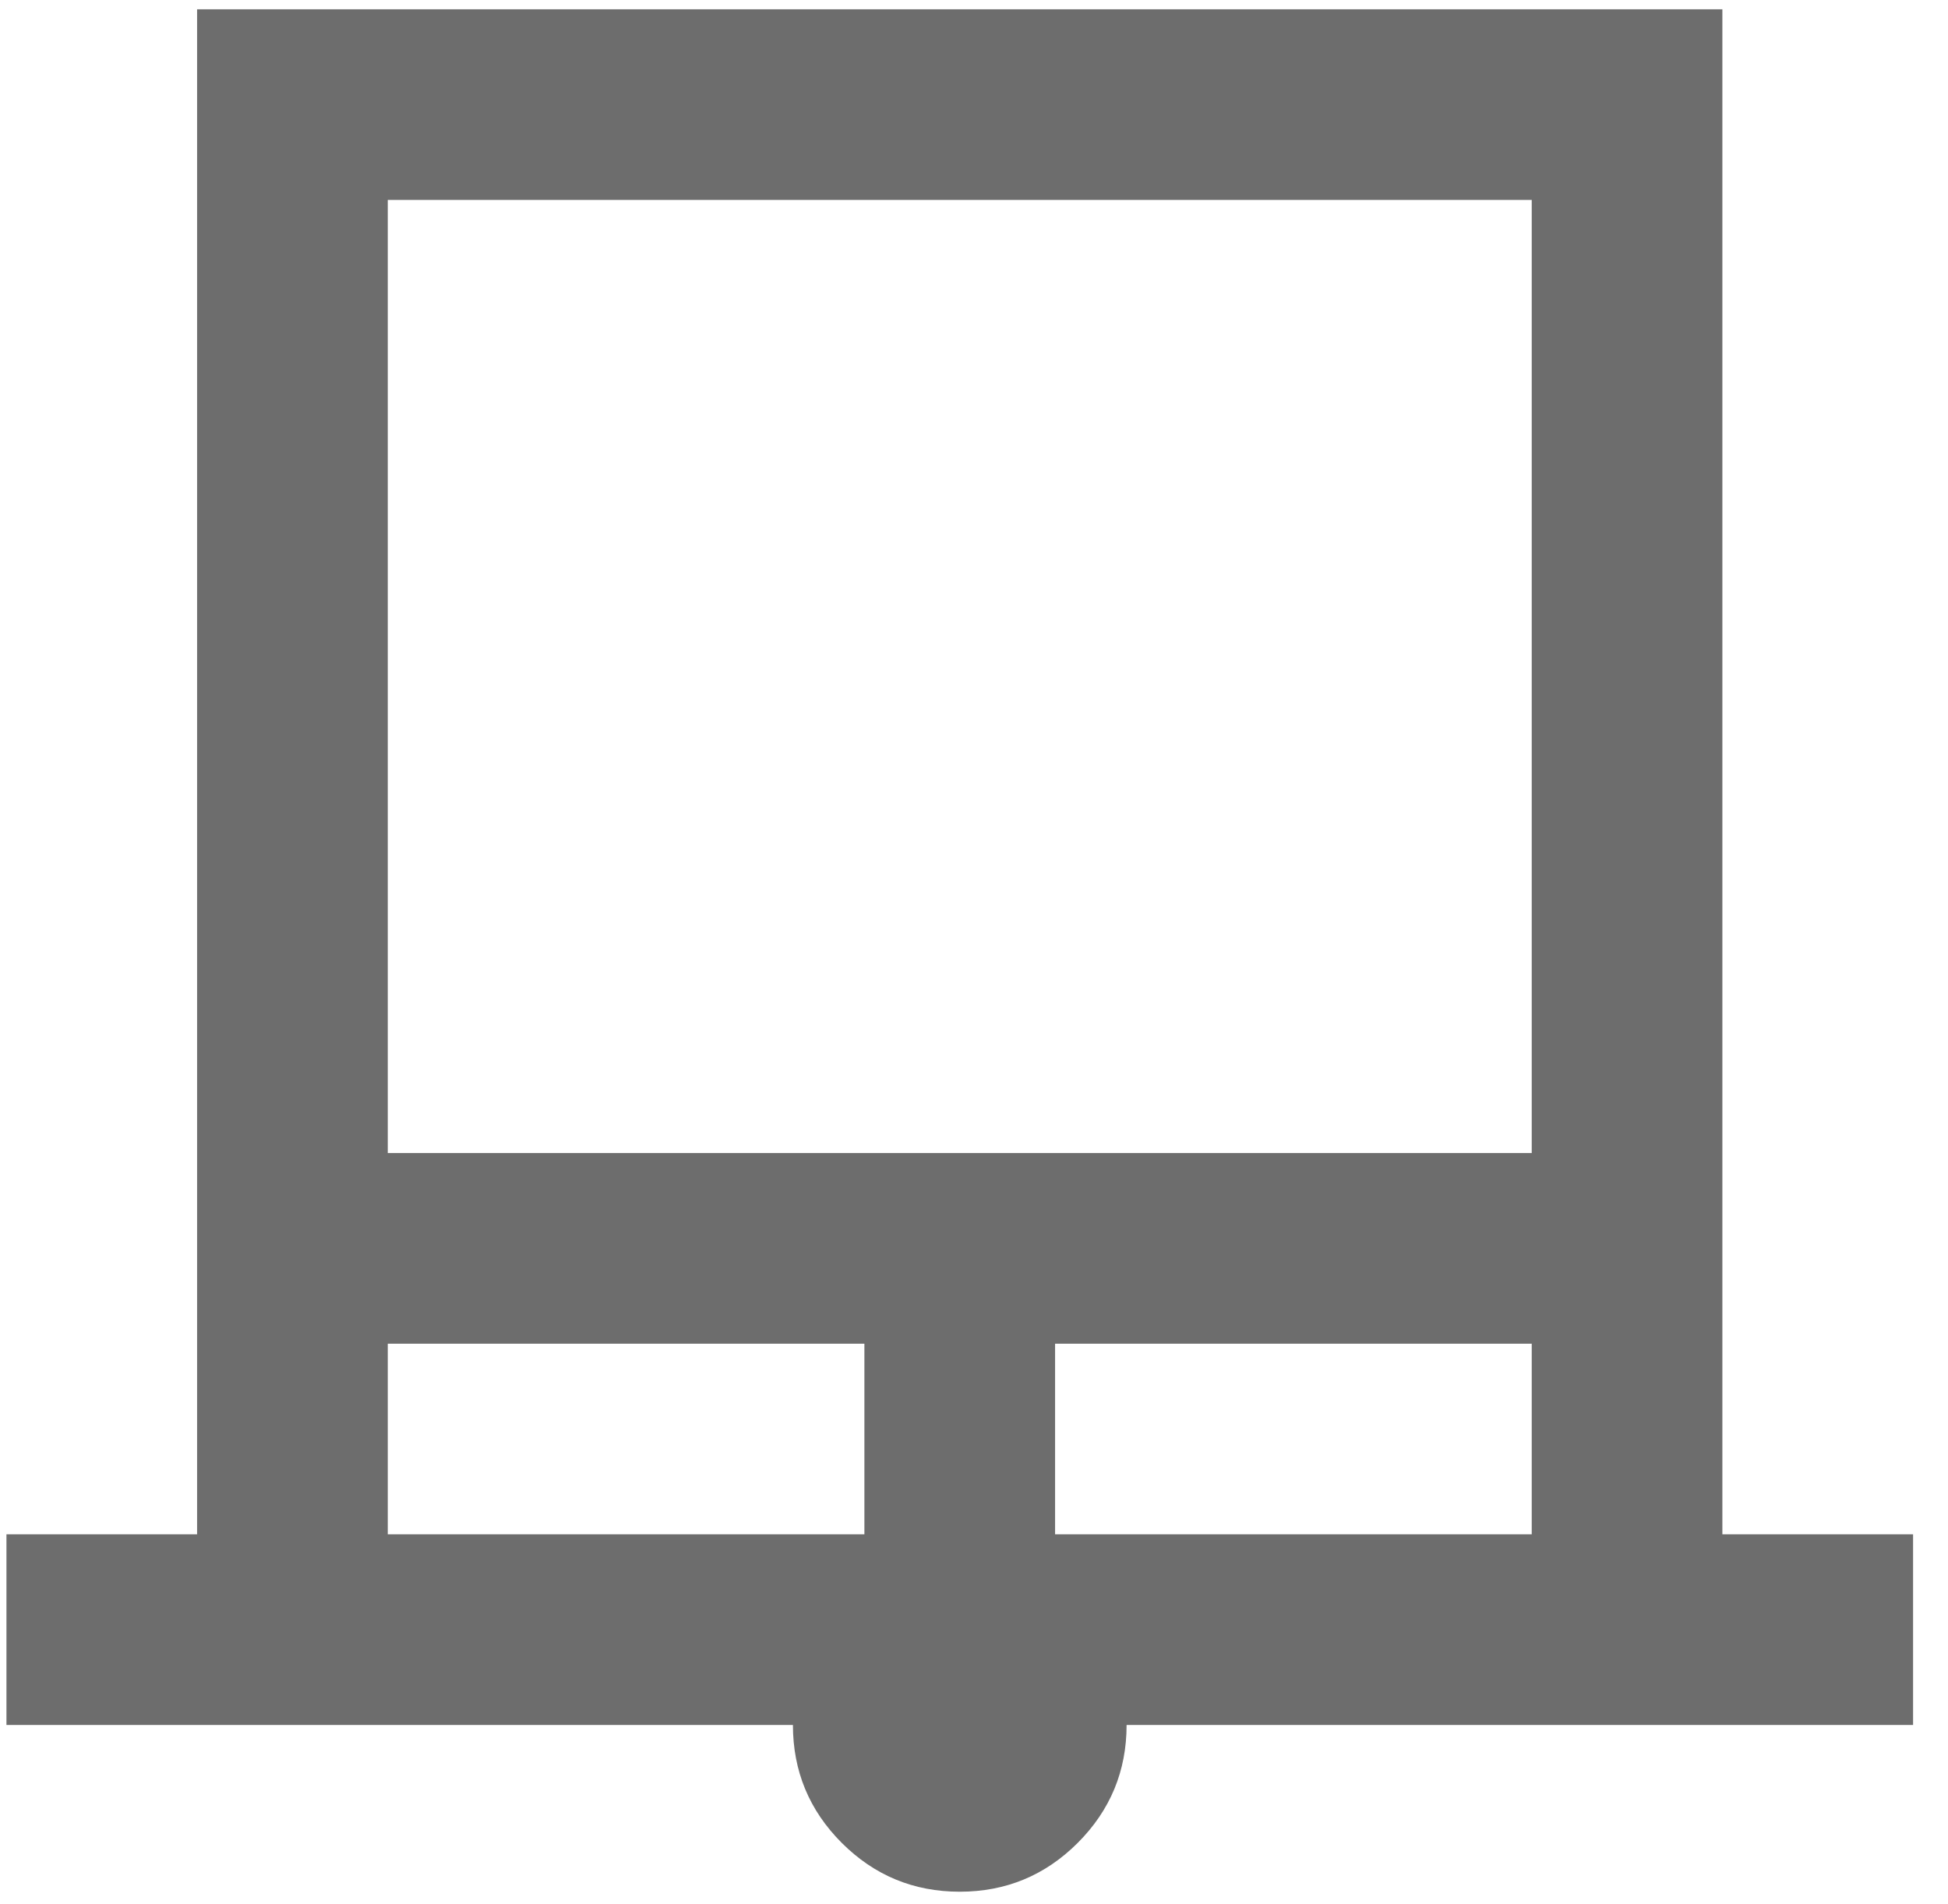 <svg width="45" height="44" viewBox="0 0 45 44" fill="none" xmlns="http://www.w3.org/2000/svg">
<path d="M0.149 39.855V35.45H4.553V0.215H39.788V35.45H44.193V39.855H26.025C26.025 40.919 25.648 41.827 24.896 42.58C24.144 43.332 23.235 43.708 22.171 43.708C21.106 43.708 20.198 43.332 19.445 42.58C18.693 41.827 18.317 40.919 18.317 39.855H0.149ZM8.958 26.641H35.384V4.619H8.958V26.641ZM8.958 35.45H19.968V31.046H8.958V35.45ZM24.373 35.45H35.384V31.046H24.373V35.45Z" fill="#6D6D6D"/>
</svg>
